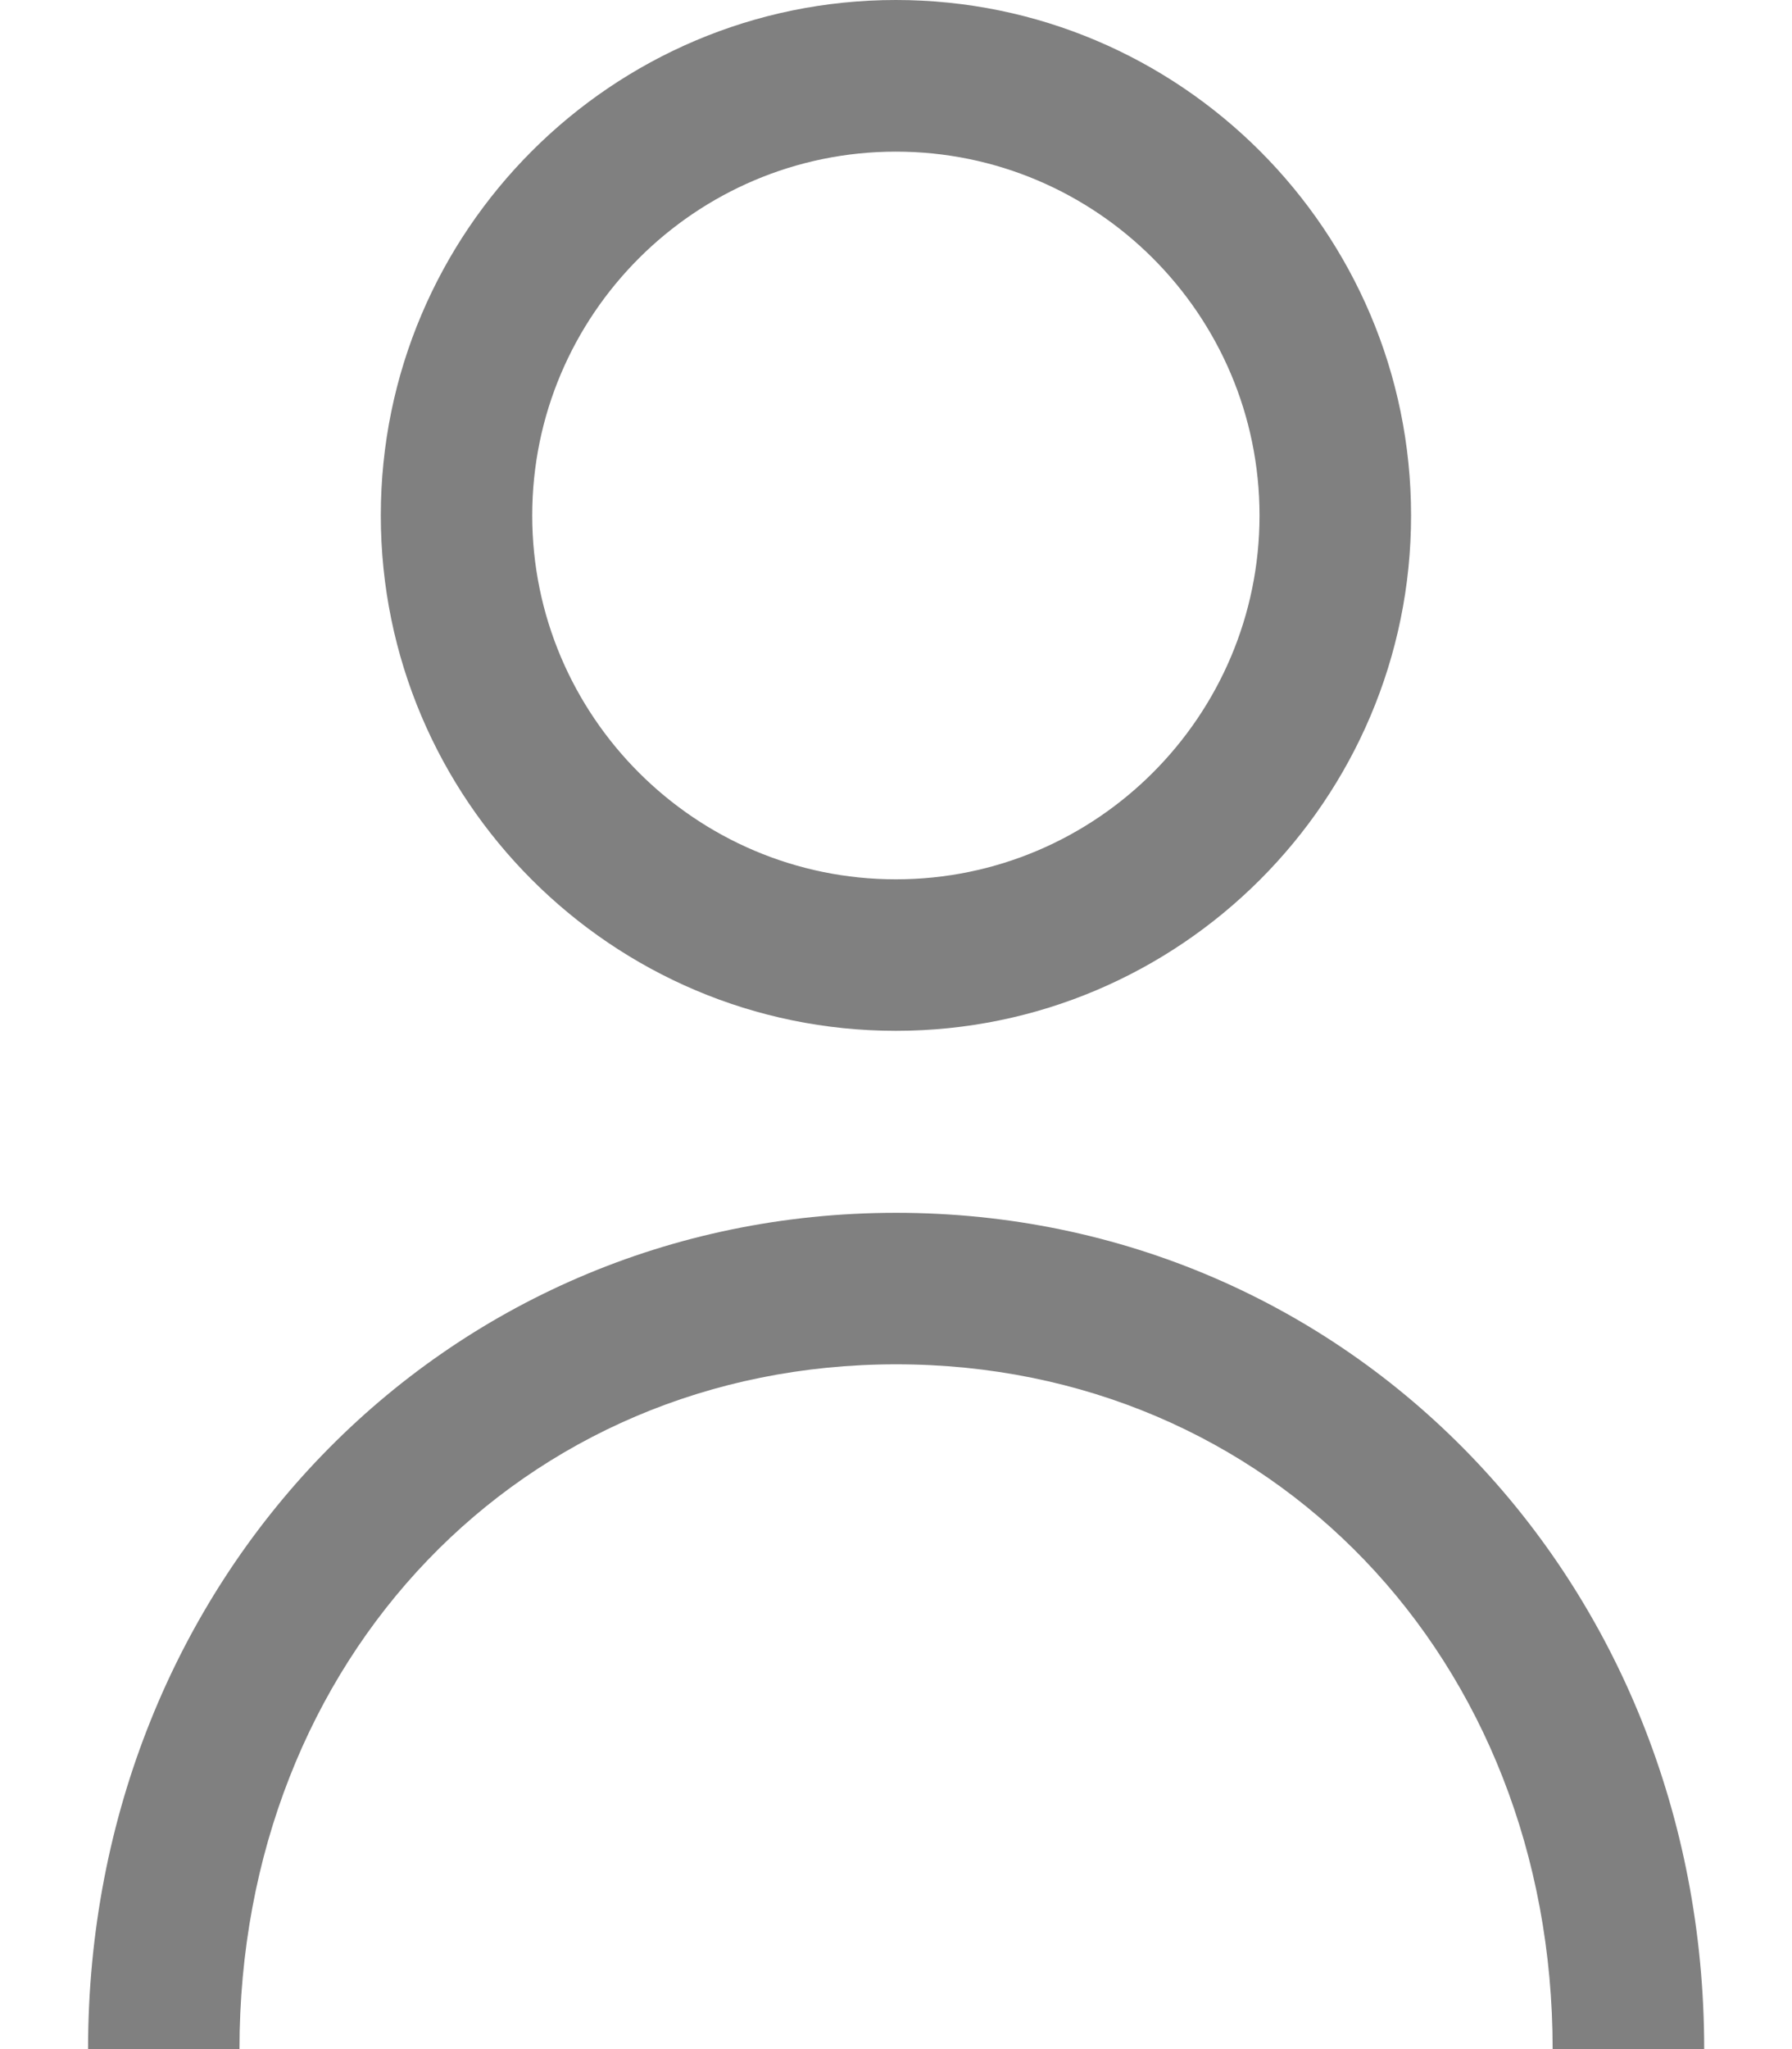 <svg width="14" height="16" viewBox="0 0 14 16" fill="none" xmlns="http://www.w3.org/2000/svg">
<g clip-path="url(#clip0)">
<path d="M6.999 0C4.78 0 2.975 1.805 2.975 4.025C2.975 6.244 4.78 8.049 6.999 8.049C9.219 8.049 11.024 6.244 11.024 4.025C11.024 1.805 9.219 0 6.999 0ZM6.999 6.866C5.433 6.866 4.158 5.591 4.158 4.025C4.158 2.458 5.433 1.184 6.999 1.184C8.566 1.184 9.84 2.458 9.84 4.025C9.84 5.591 8.566 6.866 6.999 6.866Z" fill="#808080"/>
<path d="M7.001 9.47C3.461 9.47 0.688 12.338 0.688 16H1.871C1.871 12.952 4.077 10.653 7.001 10.653C9.925 10.653 12.13 12.952 12.13 16H13.314C13.314 12.338 10.541 9.47 7.001 9.47Z" fill="#808080"/>
</g>
<defs>
<clipPath id="clip0">
<rect width="12.688" height="16" fill="white" transform="translate(0.656)"/>
</clipPath>
</defs>
</svg>
